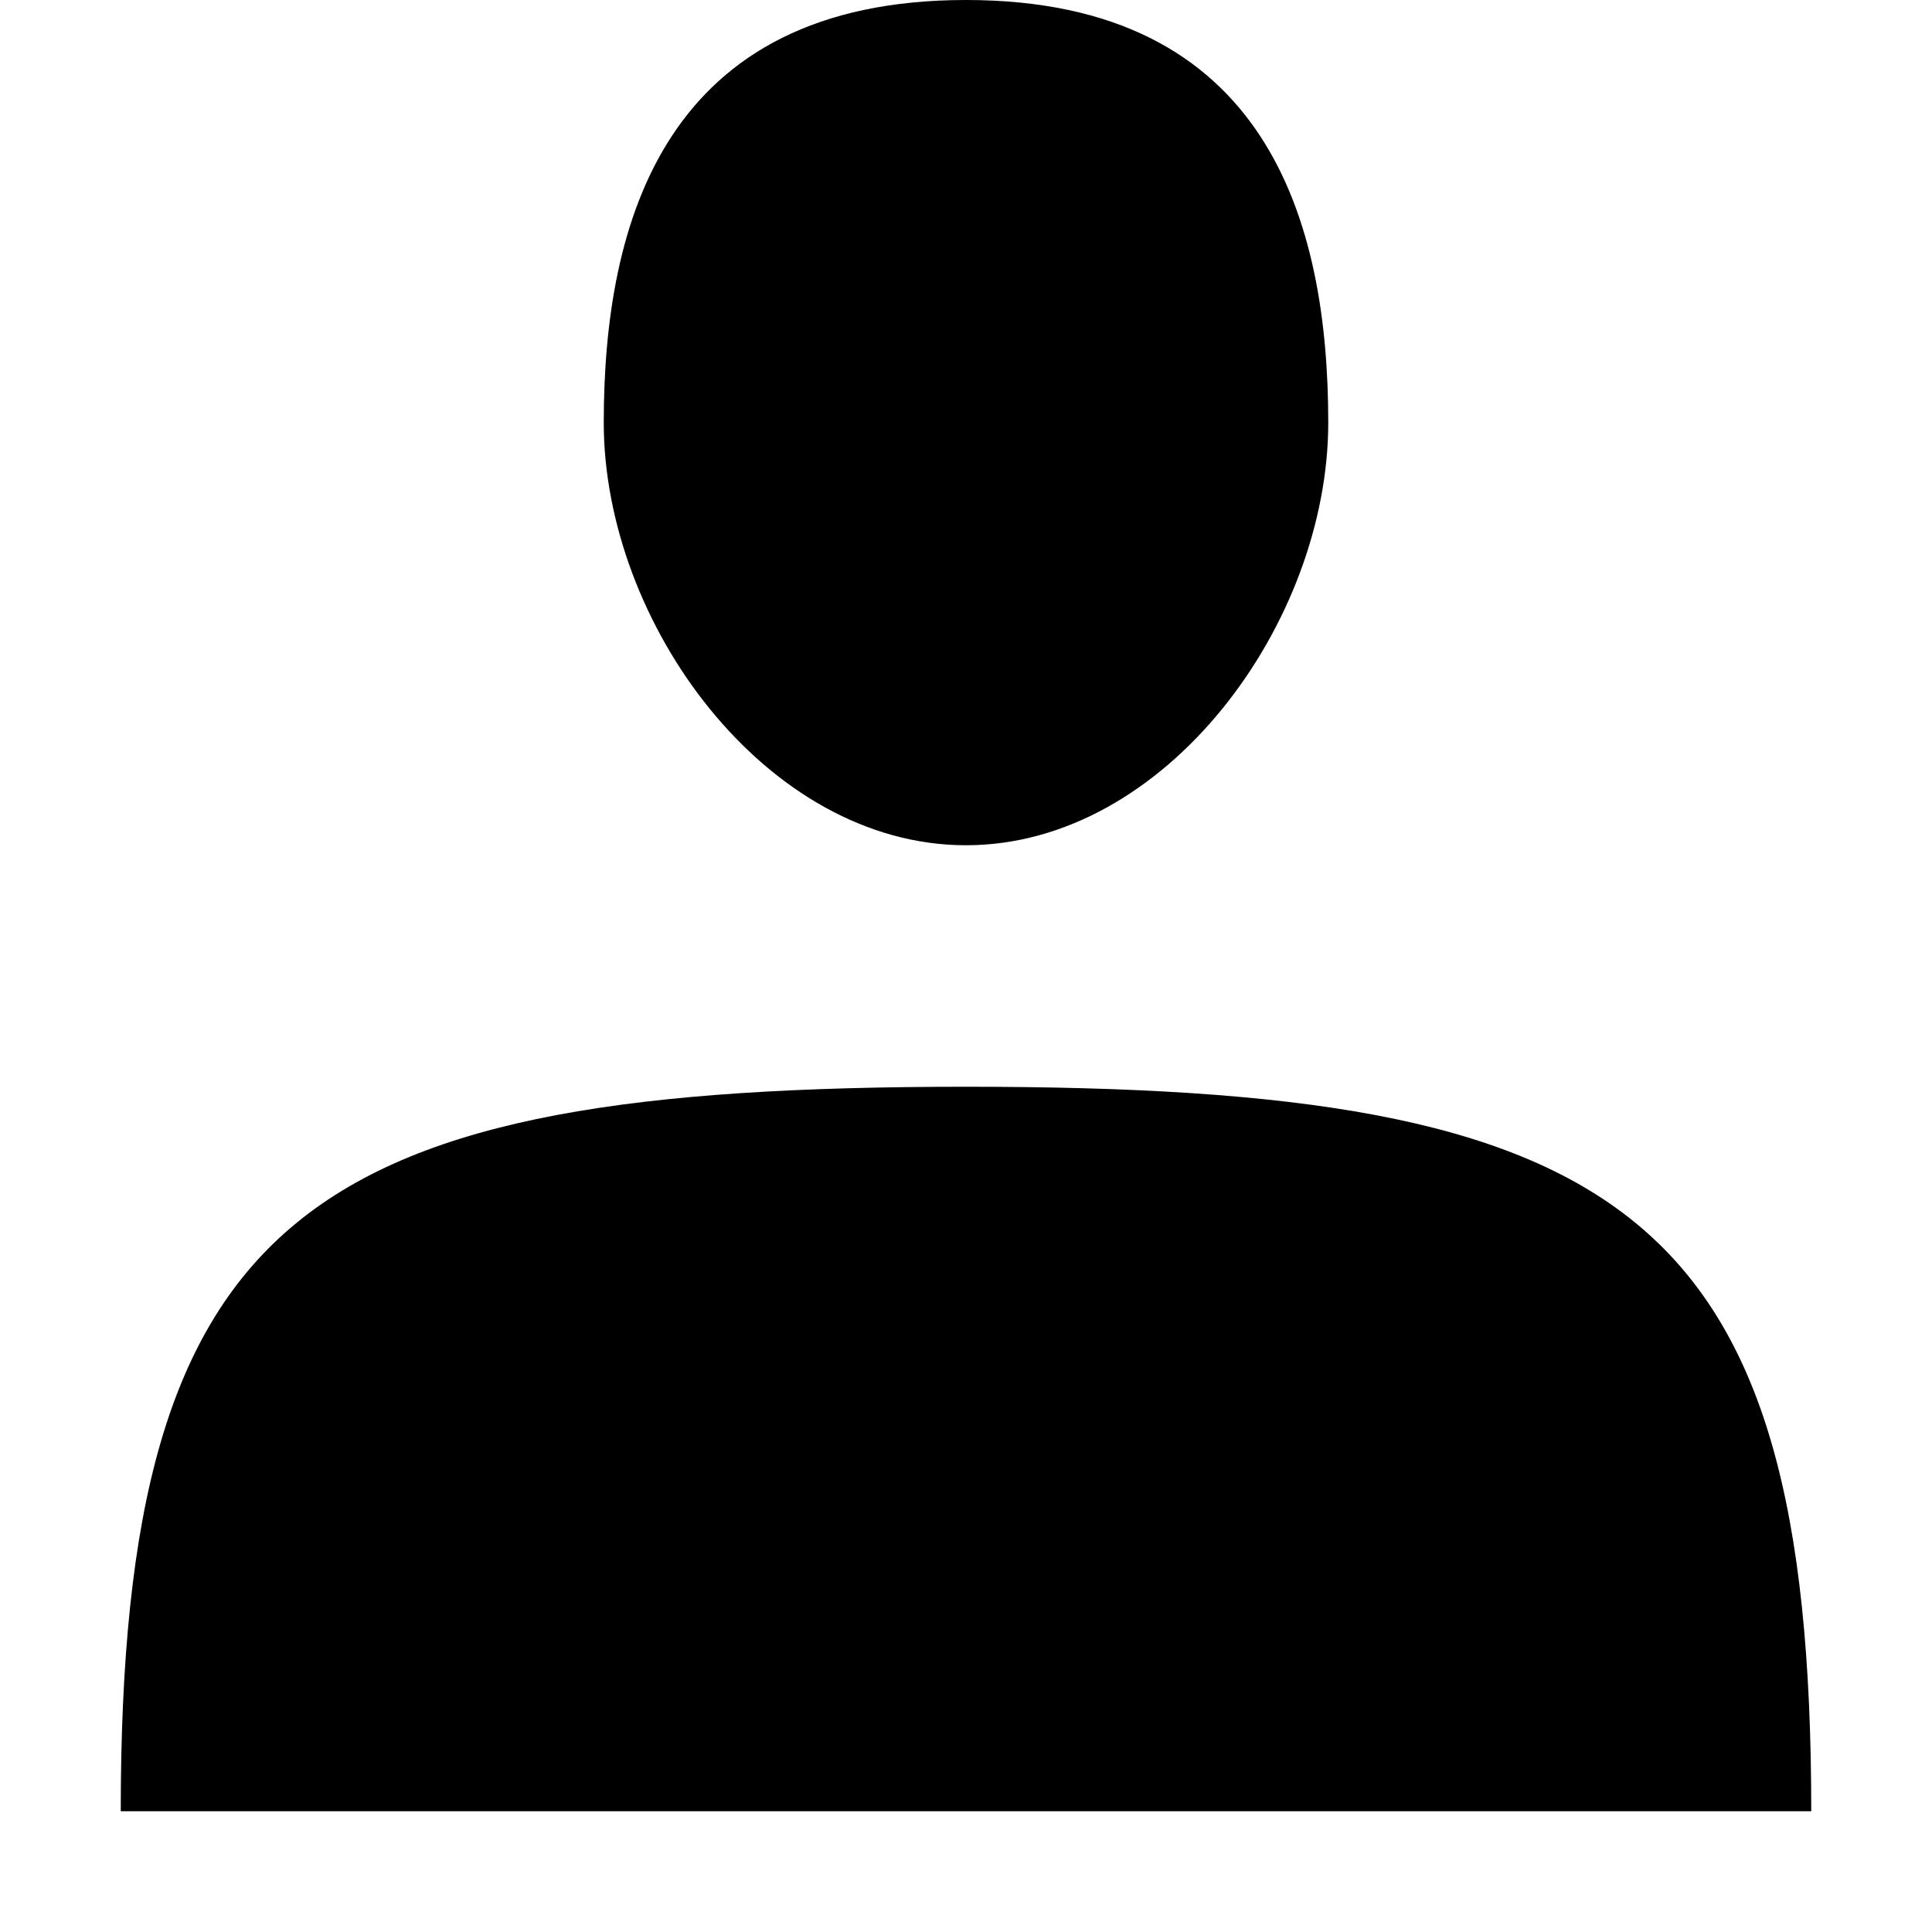 <!-- ##color:mono ##group:human -->
<svg viewBox="0 0 16 16" xmlns="http://www.w3.org/2000/svg">
  <path
    d="M8 7c1.657 0 3-1.843 3-3.5S10.5 0 8 0 5 1.843 5 3.5 6.343 7 8 7zM8 9c-5.444 0-7 1-7 6h14c0-5-1.556-6-7-6z"
  />
</svg>
